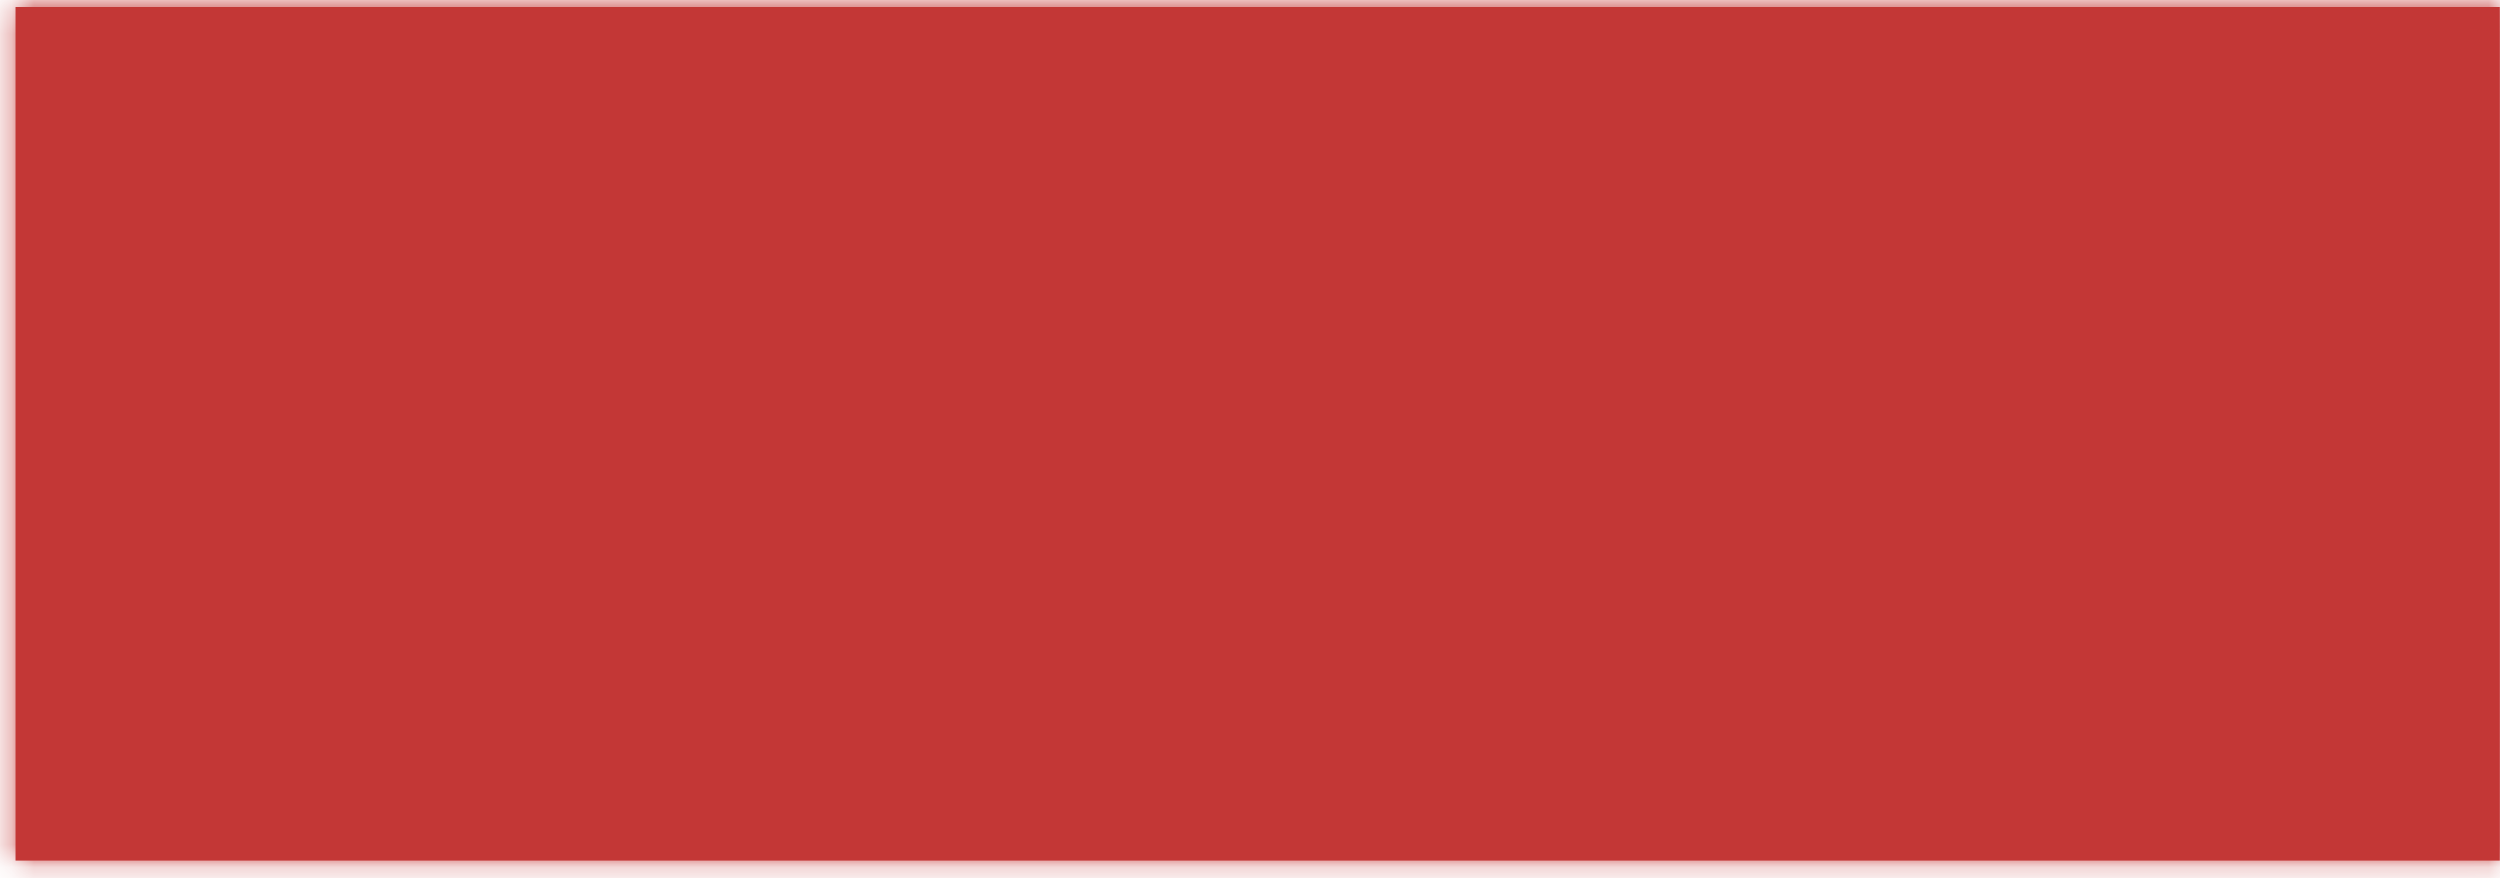 ﻿<?xml version="1.0" encoding="utf-8"?>
<svg version="1.1" xmlns:xlink="http://www.w3.org/1999/xlink" width="111px" height="39px" xmlns="http://www.w3.org/2000/svg">
  <defs>
    <mask fill="white" id="clip1660">
      <path d="M 0.69 38.21  C 0.69 38.21  0.69 0.31  0.69 0.31  C 0.69 0.31  110.99 0.31  110.99 0.31  C 110.99 0.31  110.99 38.21  110.99 38.21  C 110.99 38.21  0.69 38.21  0.69 38.21  Z " fill-rule="evenodd" />
    </mask>
  </defs>
  <g transform="matrix(1 0 0 1 -216 -750 )">
    <path d="M 0.69 38.21  C 0.69 38.21  0.69 0.31  0.69 0.31  C 0.69 0.31  110.99 0.31  110.99 0.31  C 110.99 0.31  110.99 38.21  110.99 38.21  C 110.99 38.21  0.69 38.21  0.69 38.21  Z " fill-rule="nonzero" fill="#c33736" stroke="none" transform="matrix(1 0 0 1 216 750 )" />
    <path d="M 0.69 38.21  C 0.69 38.21  0.69 0.31  0.69 0.31  C 0.69 0.31  110.99 0.31  110.99 0.31  C 110.99 0.31  110.99 38.21  110.99 38.21  C 110.99 38.21  0.69 38.21  0.69 38.21  Z " stroke-width="2" stroke="#c33736" fill="none" transform="matrix(1 0 0 1 216 750 )" mask="url(#clip1660)" />
  </g>
</svg>